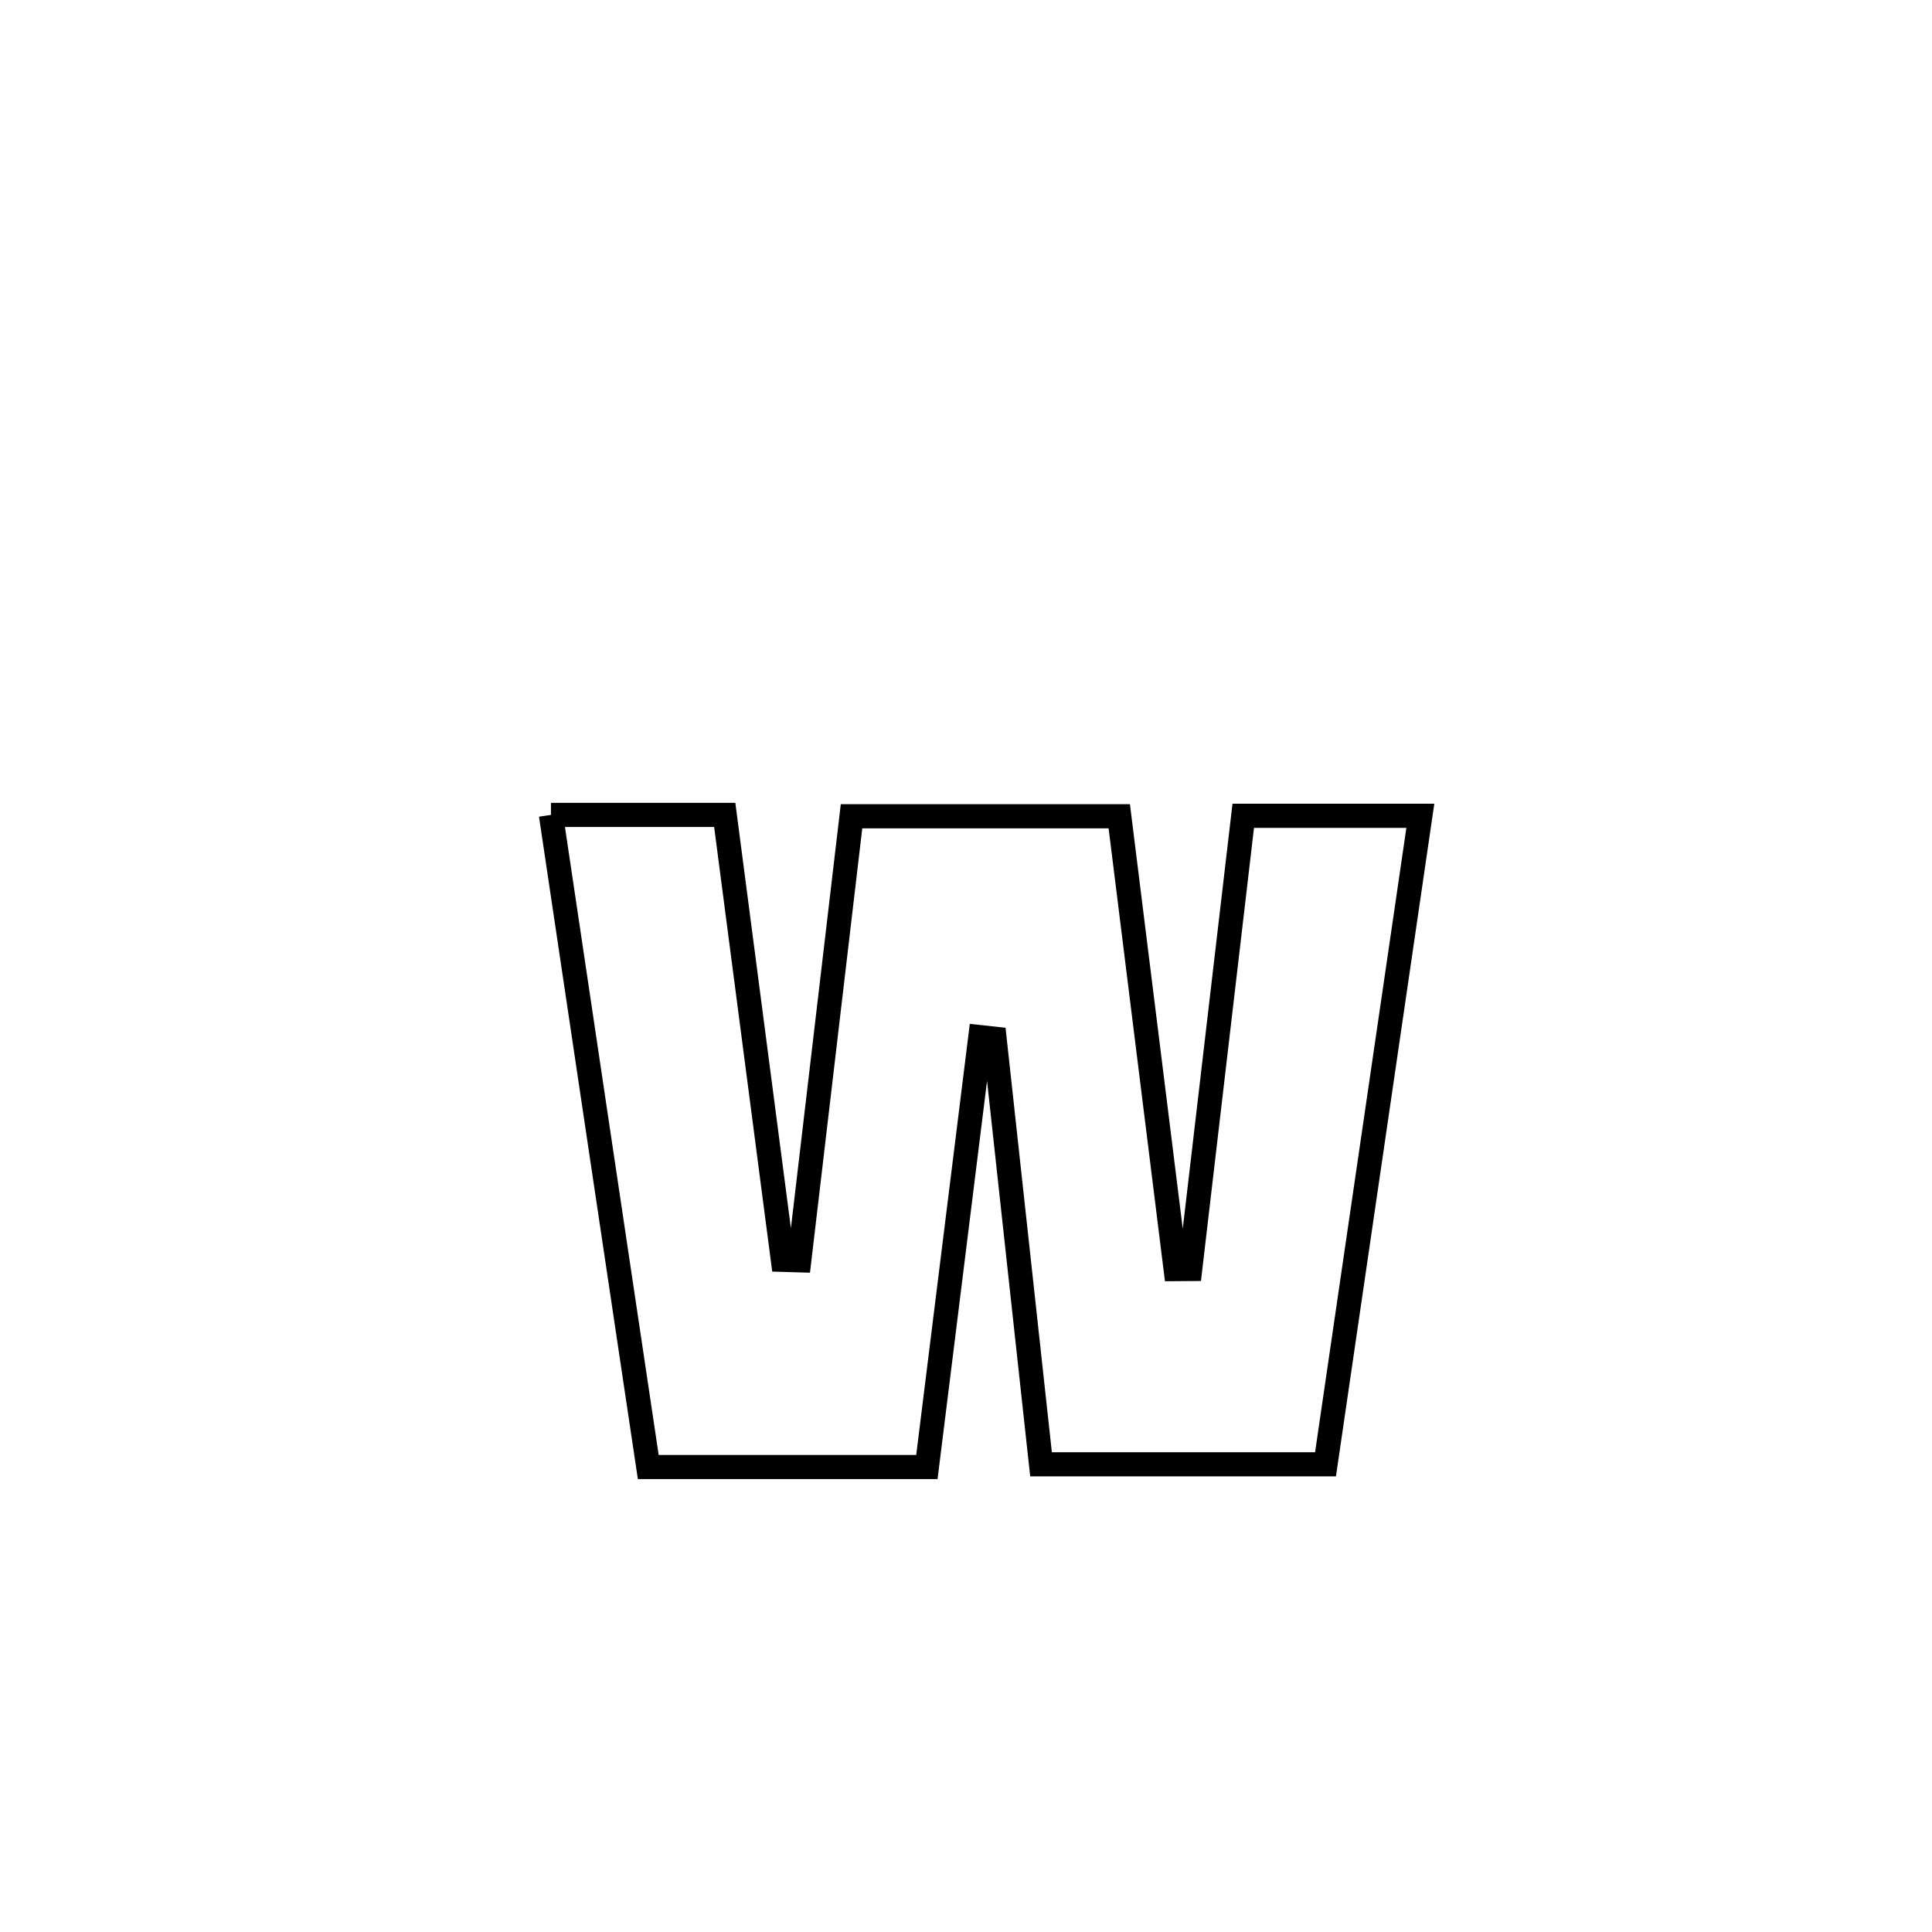 <svg xmlns="http://www.w3.org/2000/svg" viewBox="0.0 0.0 24.0 24.0" height="200px" width="200px"><path fill="none" stroke="black" stroke-width=".3" stroke-opacity="1.0"  filling="0" d="M6.844 10.123 L6.844 10.123 C7.563 10.123 8.283 10.123 9.003 10.123 L9.003 10.123 C9.244 11.965 9.484 13.808 9.725 15.65 L9.725 15.65 C9.793 15.652 9.861 15.654 9.929 15.656 L9.929 15.656 C10.145 13.817 10.362 11.979 10.578 10.14 L10.578 10.14 C11.687 10.14 12.795 10.14 13.904 10.14 L13.904 10.14 C14.137 12.015 14.37 13.891 14.604 15.766 L14.604 15.766 C14.664 15.766 14.725 15.766 14.785 15.765 L14.785 15.765 C15.005 13.888 15.225 12.011 15.444 10.134 L15.444 10.134 C16.177 10.134 16.911 10.134 17.644 10.134 L17.644 10.134 C17.448 11.477 17.251 12.819 17.055 14.162 C16.859 15.505 16.662 16.847 16.466 18.19 L16.466 18.19 C15.288 18.19 14.11 18.19 12.932 18.19 L12.932 18.19 C12.74 16.427 12.547 14.664 12.355 12.902 L12.355 12.902 C12.296 12.895 12.237 12.889 12.178 12.883 L12.178 12.883 C11.957 14.663 11.735 16.444 11.514 18.224 L11.514 18.224 C11.485 18.224 8.091 18.224 8.053 18.224 L8.053 18.224 C7.852 16.874 7.65 15.524 7.448 14.174 C7.247 12.824 7.045 11.473 6.844 10.123 L6.844 10.123"></path></svg>